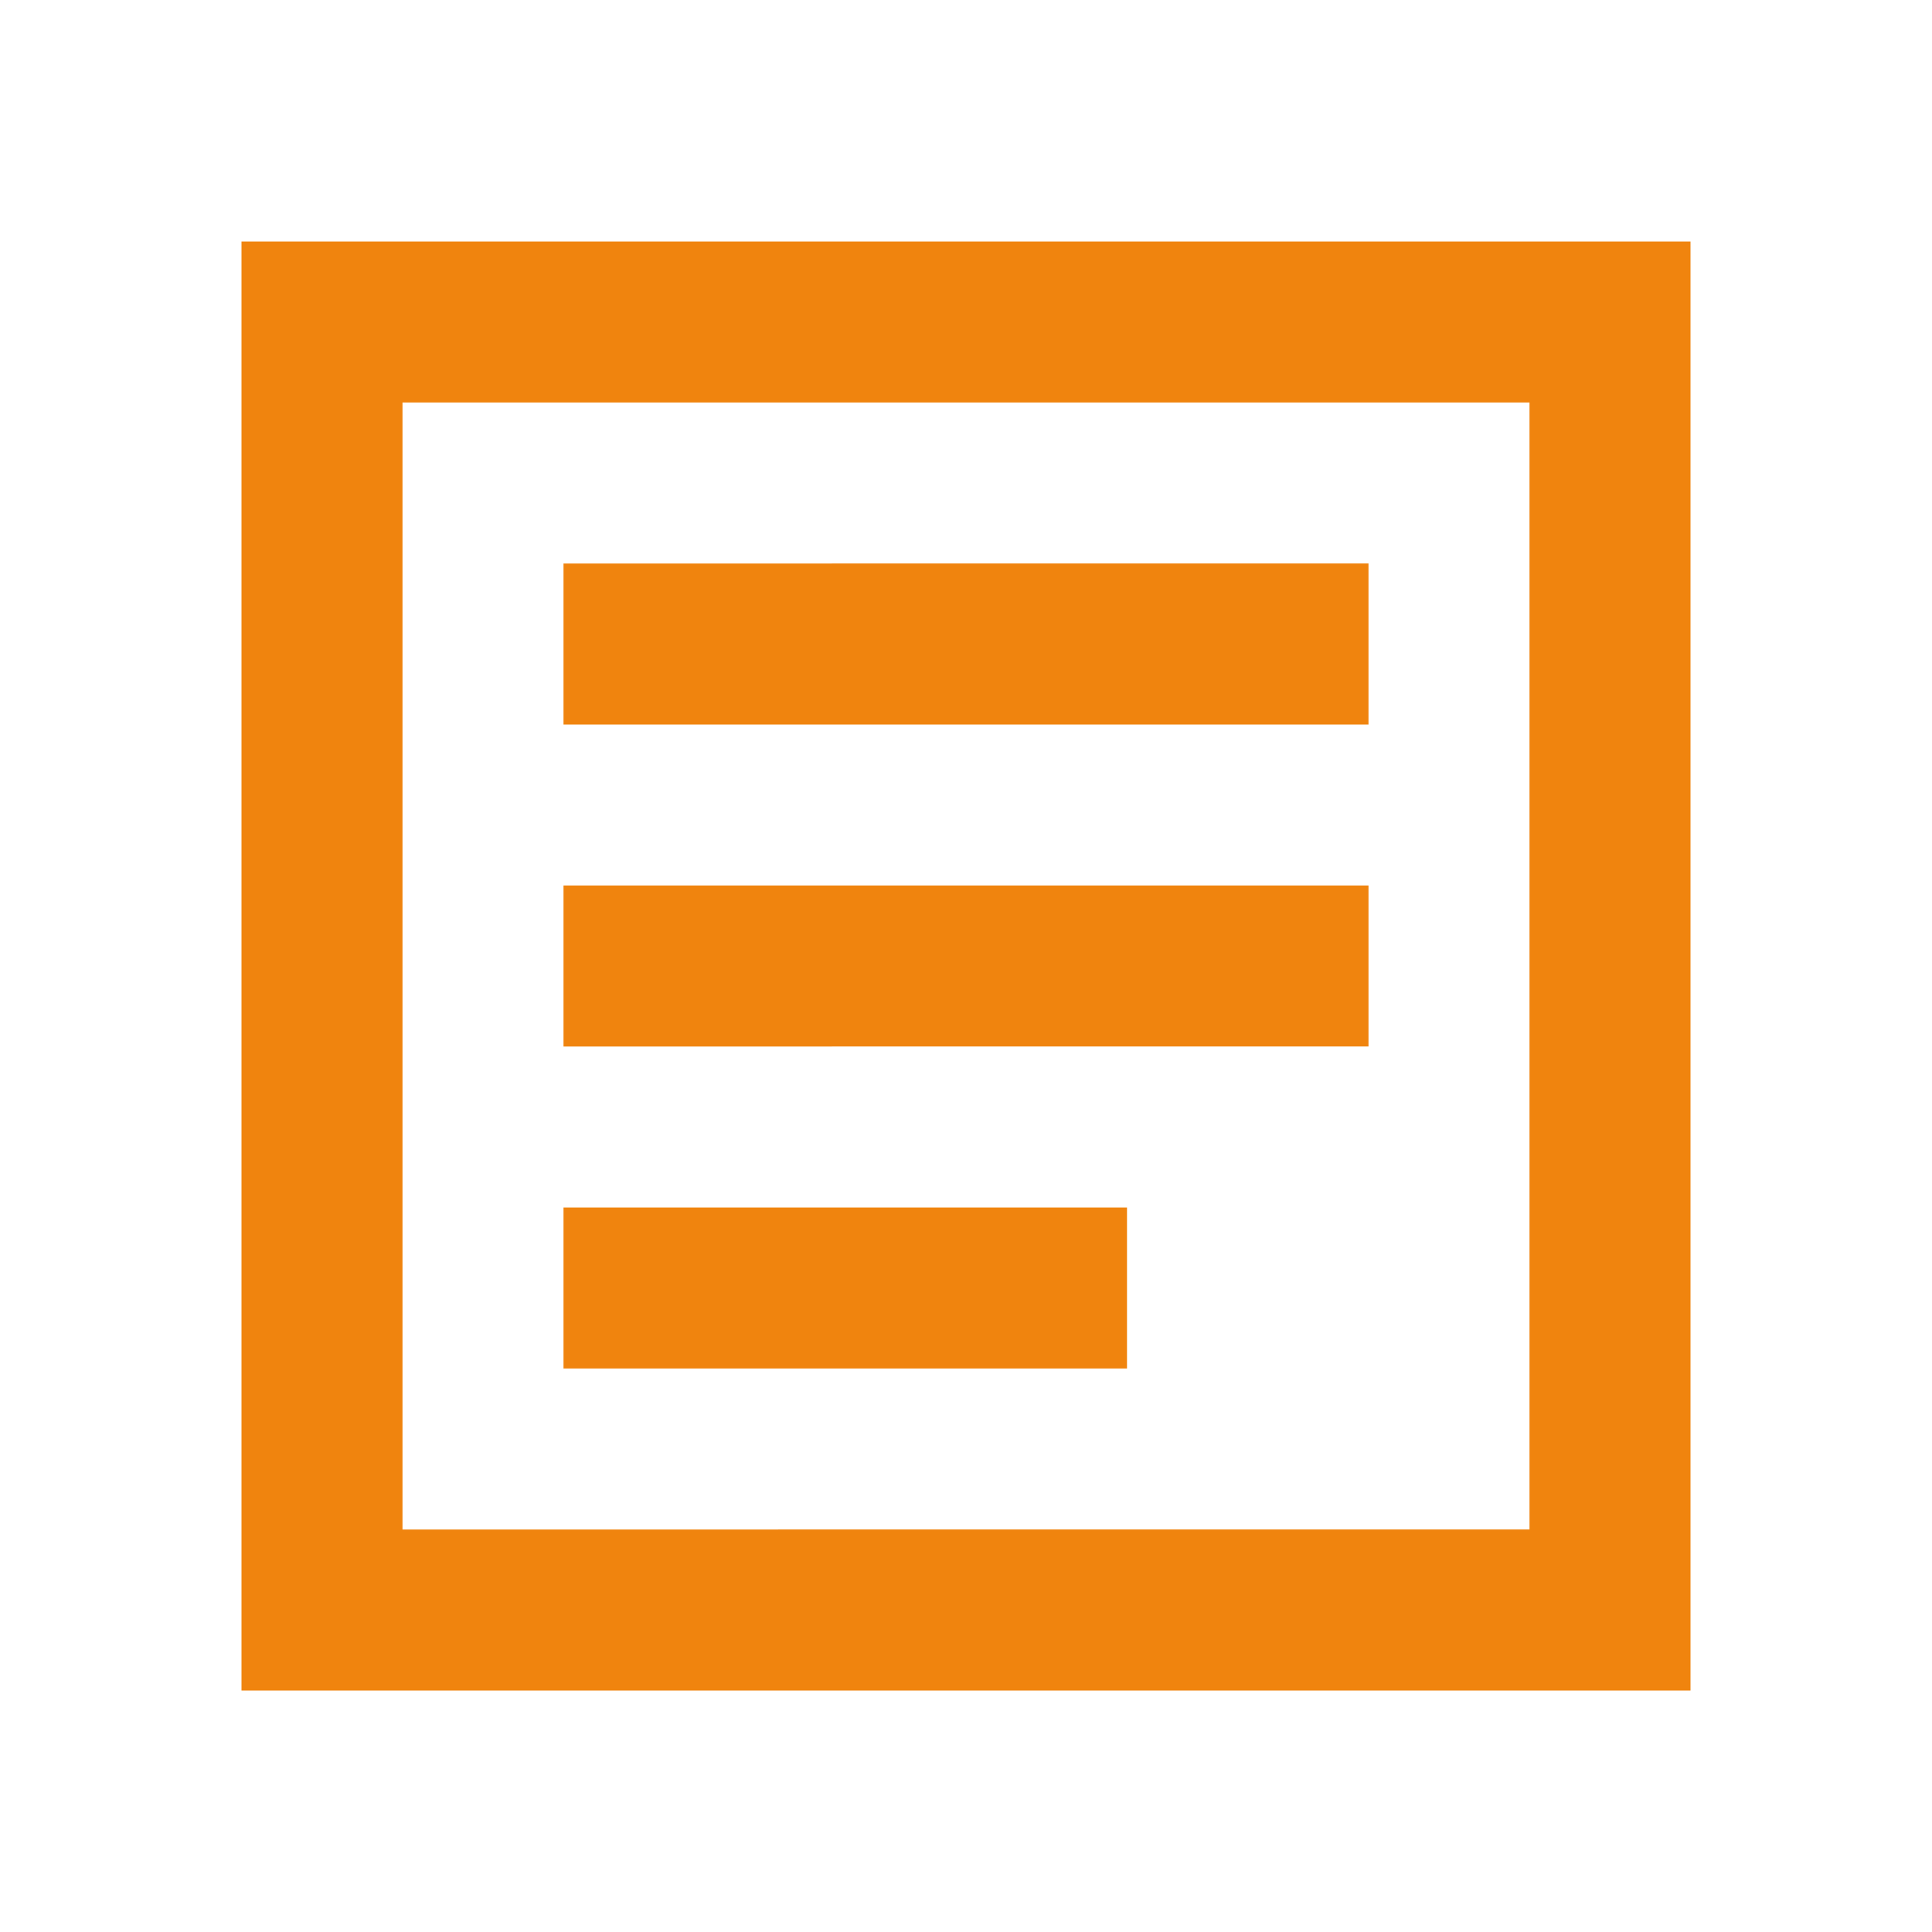 <svg width="24px" height="24px" viewBox="0 0 0.72 0.72" fill="#f0840e" xmlns="http://www.w3.org/2000/svg"><path d="M0.15 0.09H0.09v0.54h0.54V0.09zm0.42 0.06v0.42H0.15V0.15zm-0.06 0.06H0.21v0.06h0.3zM0.21 0.33h0.3v0.06H0.21zm0.21 0.12H0.21v0.06h0.21z" fill="#f0840e"/></svg>